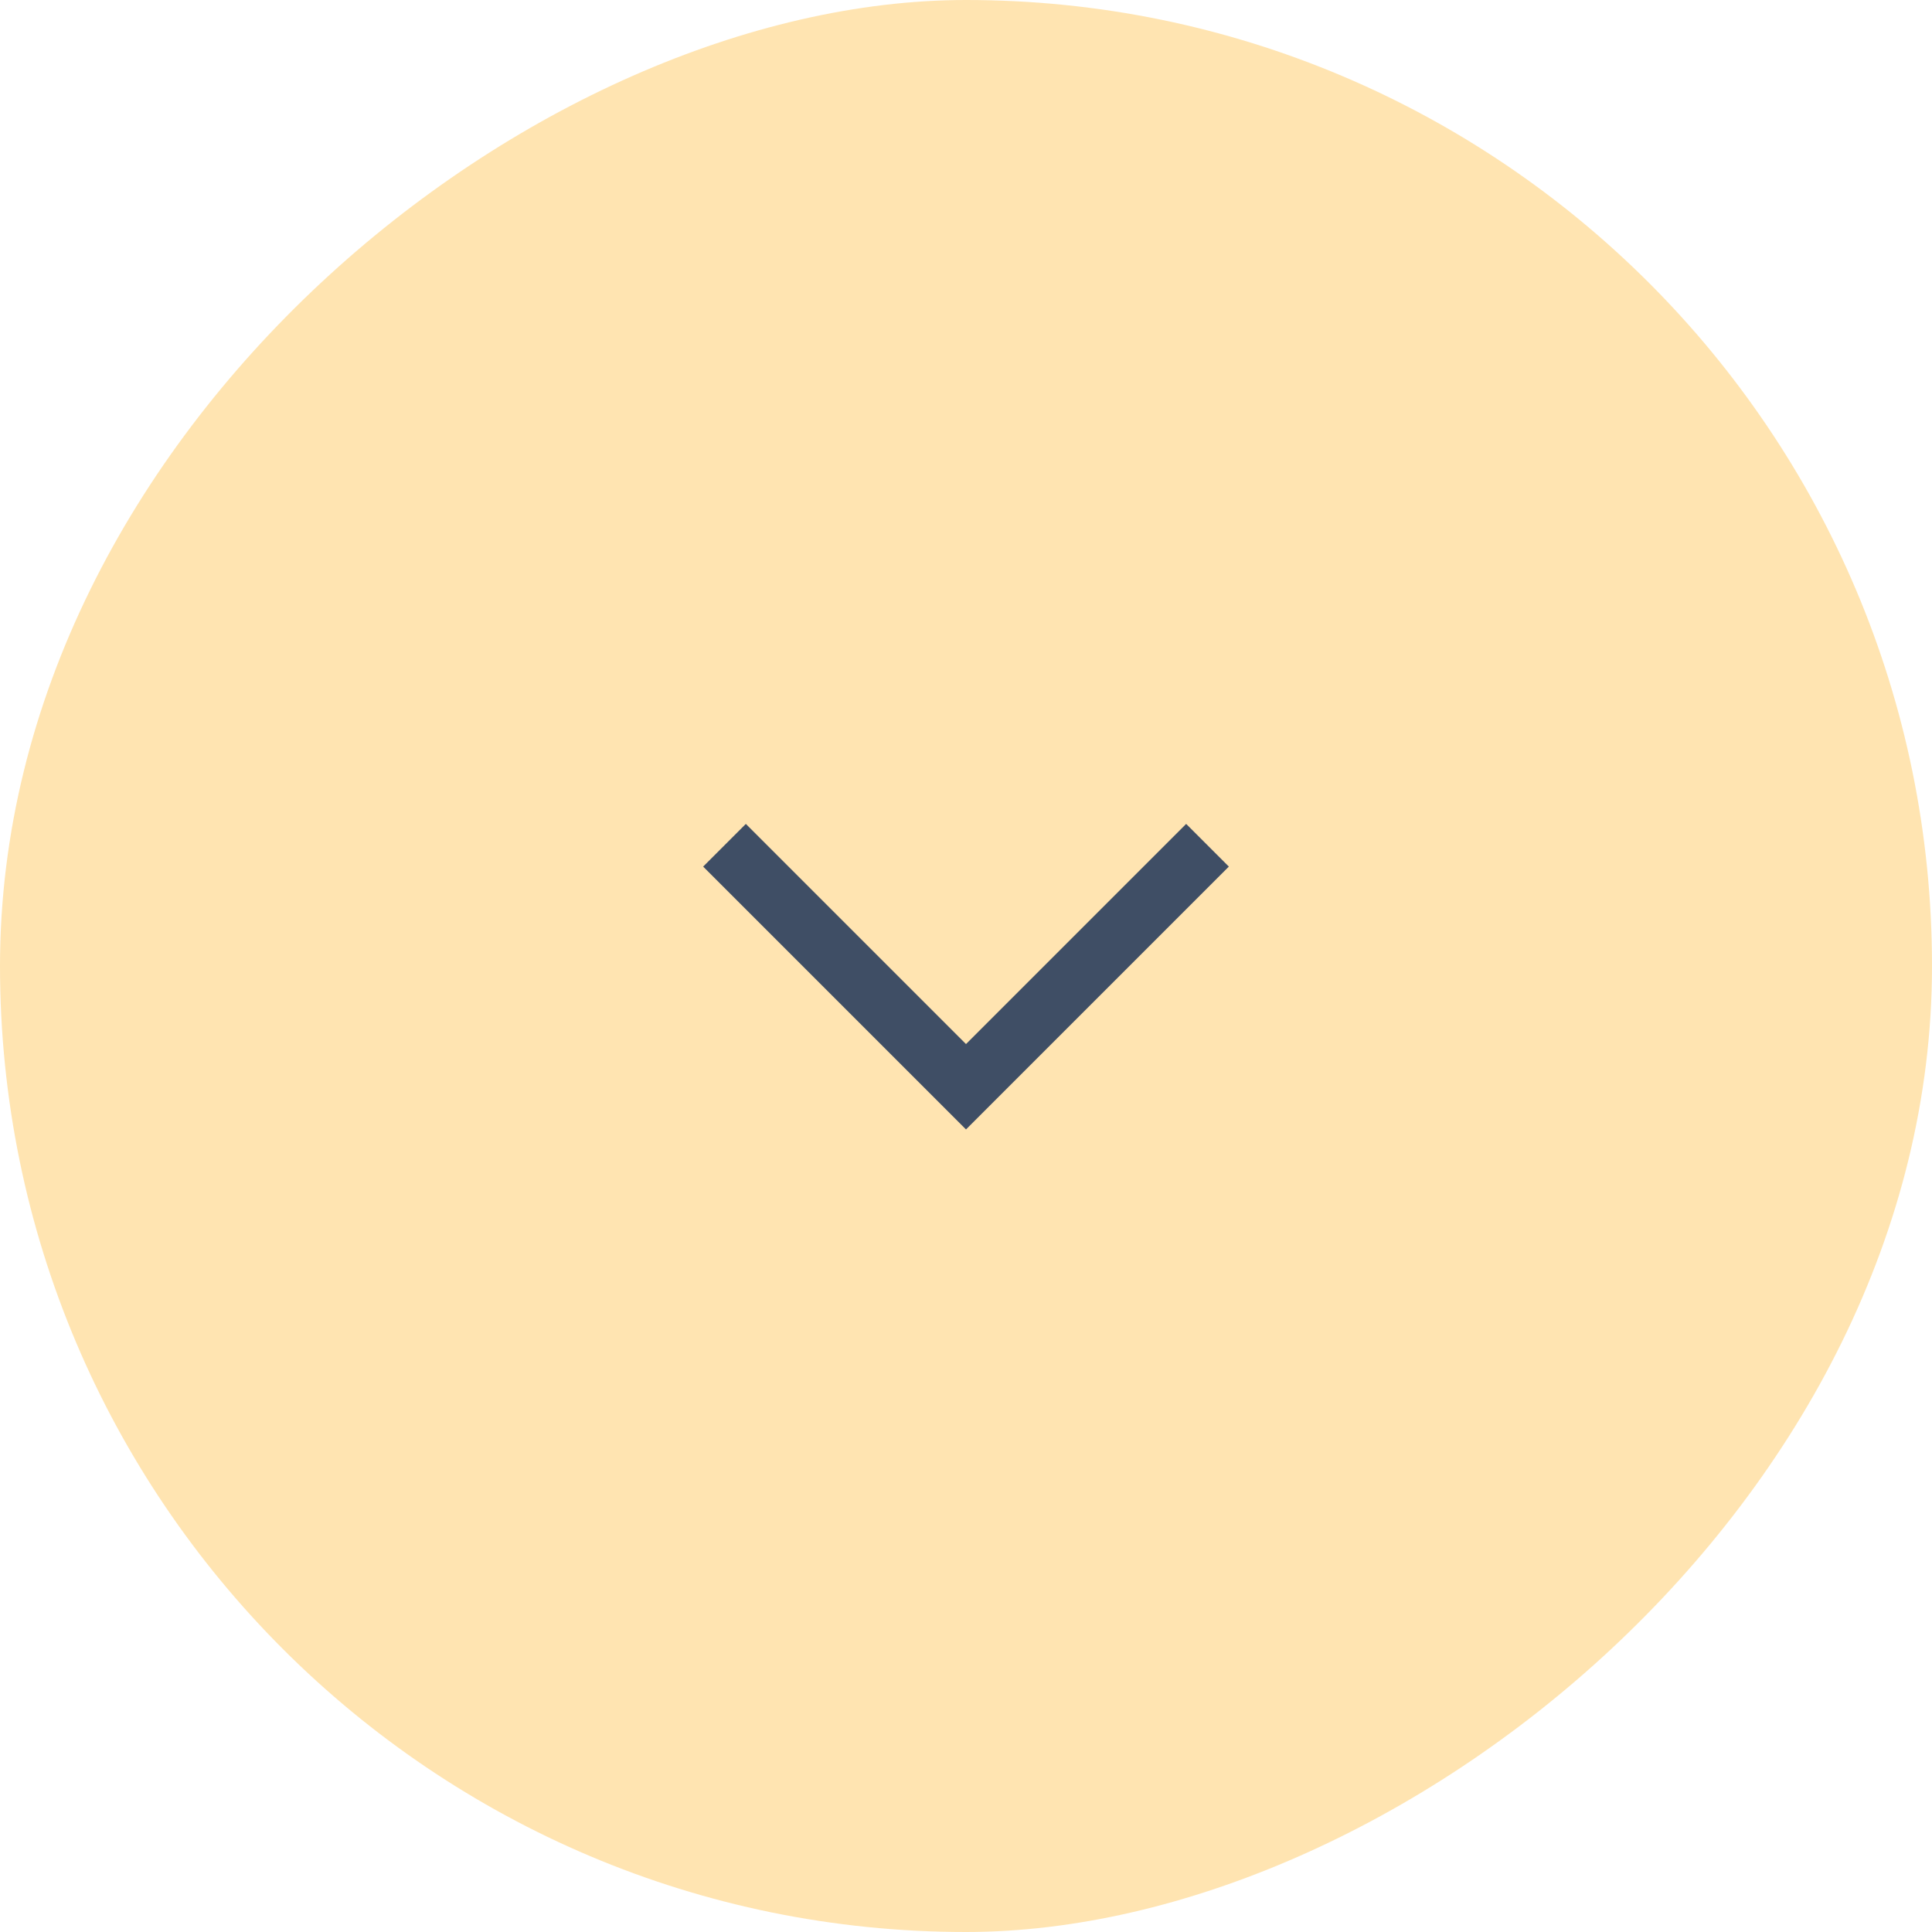 <svg width="32" height="32" viewBox="0 0 32 32" fill="none" xmlns="http://www.w3.org/2000/svg">
<rect width="32" height="32" fill="#E5E5E5"/>
<g clip-path="url(#clip0_0_1)">
<rect width="320" height="9231" transform="translate(-273 -219)" fill="white"/>
<rect opacity="0.5" y="32" width="32" height="32" rx="16" transform="rotate(-90 0 32)" fill="#FFCA65"/>
<path d="M12 14L16 18L20 14" stroke="#3F4E65"/>
</g>
<defs>
<clipPath id="clip0_0_1">
<rect width="320" height="9231" fill="white" transform="translate(-273 -219)"/>
</clipPath>
</defs>
</svg>
